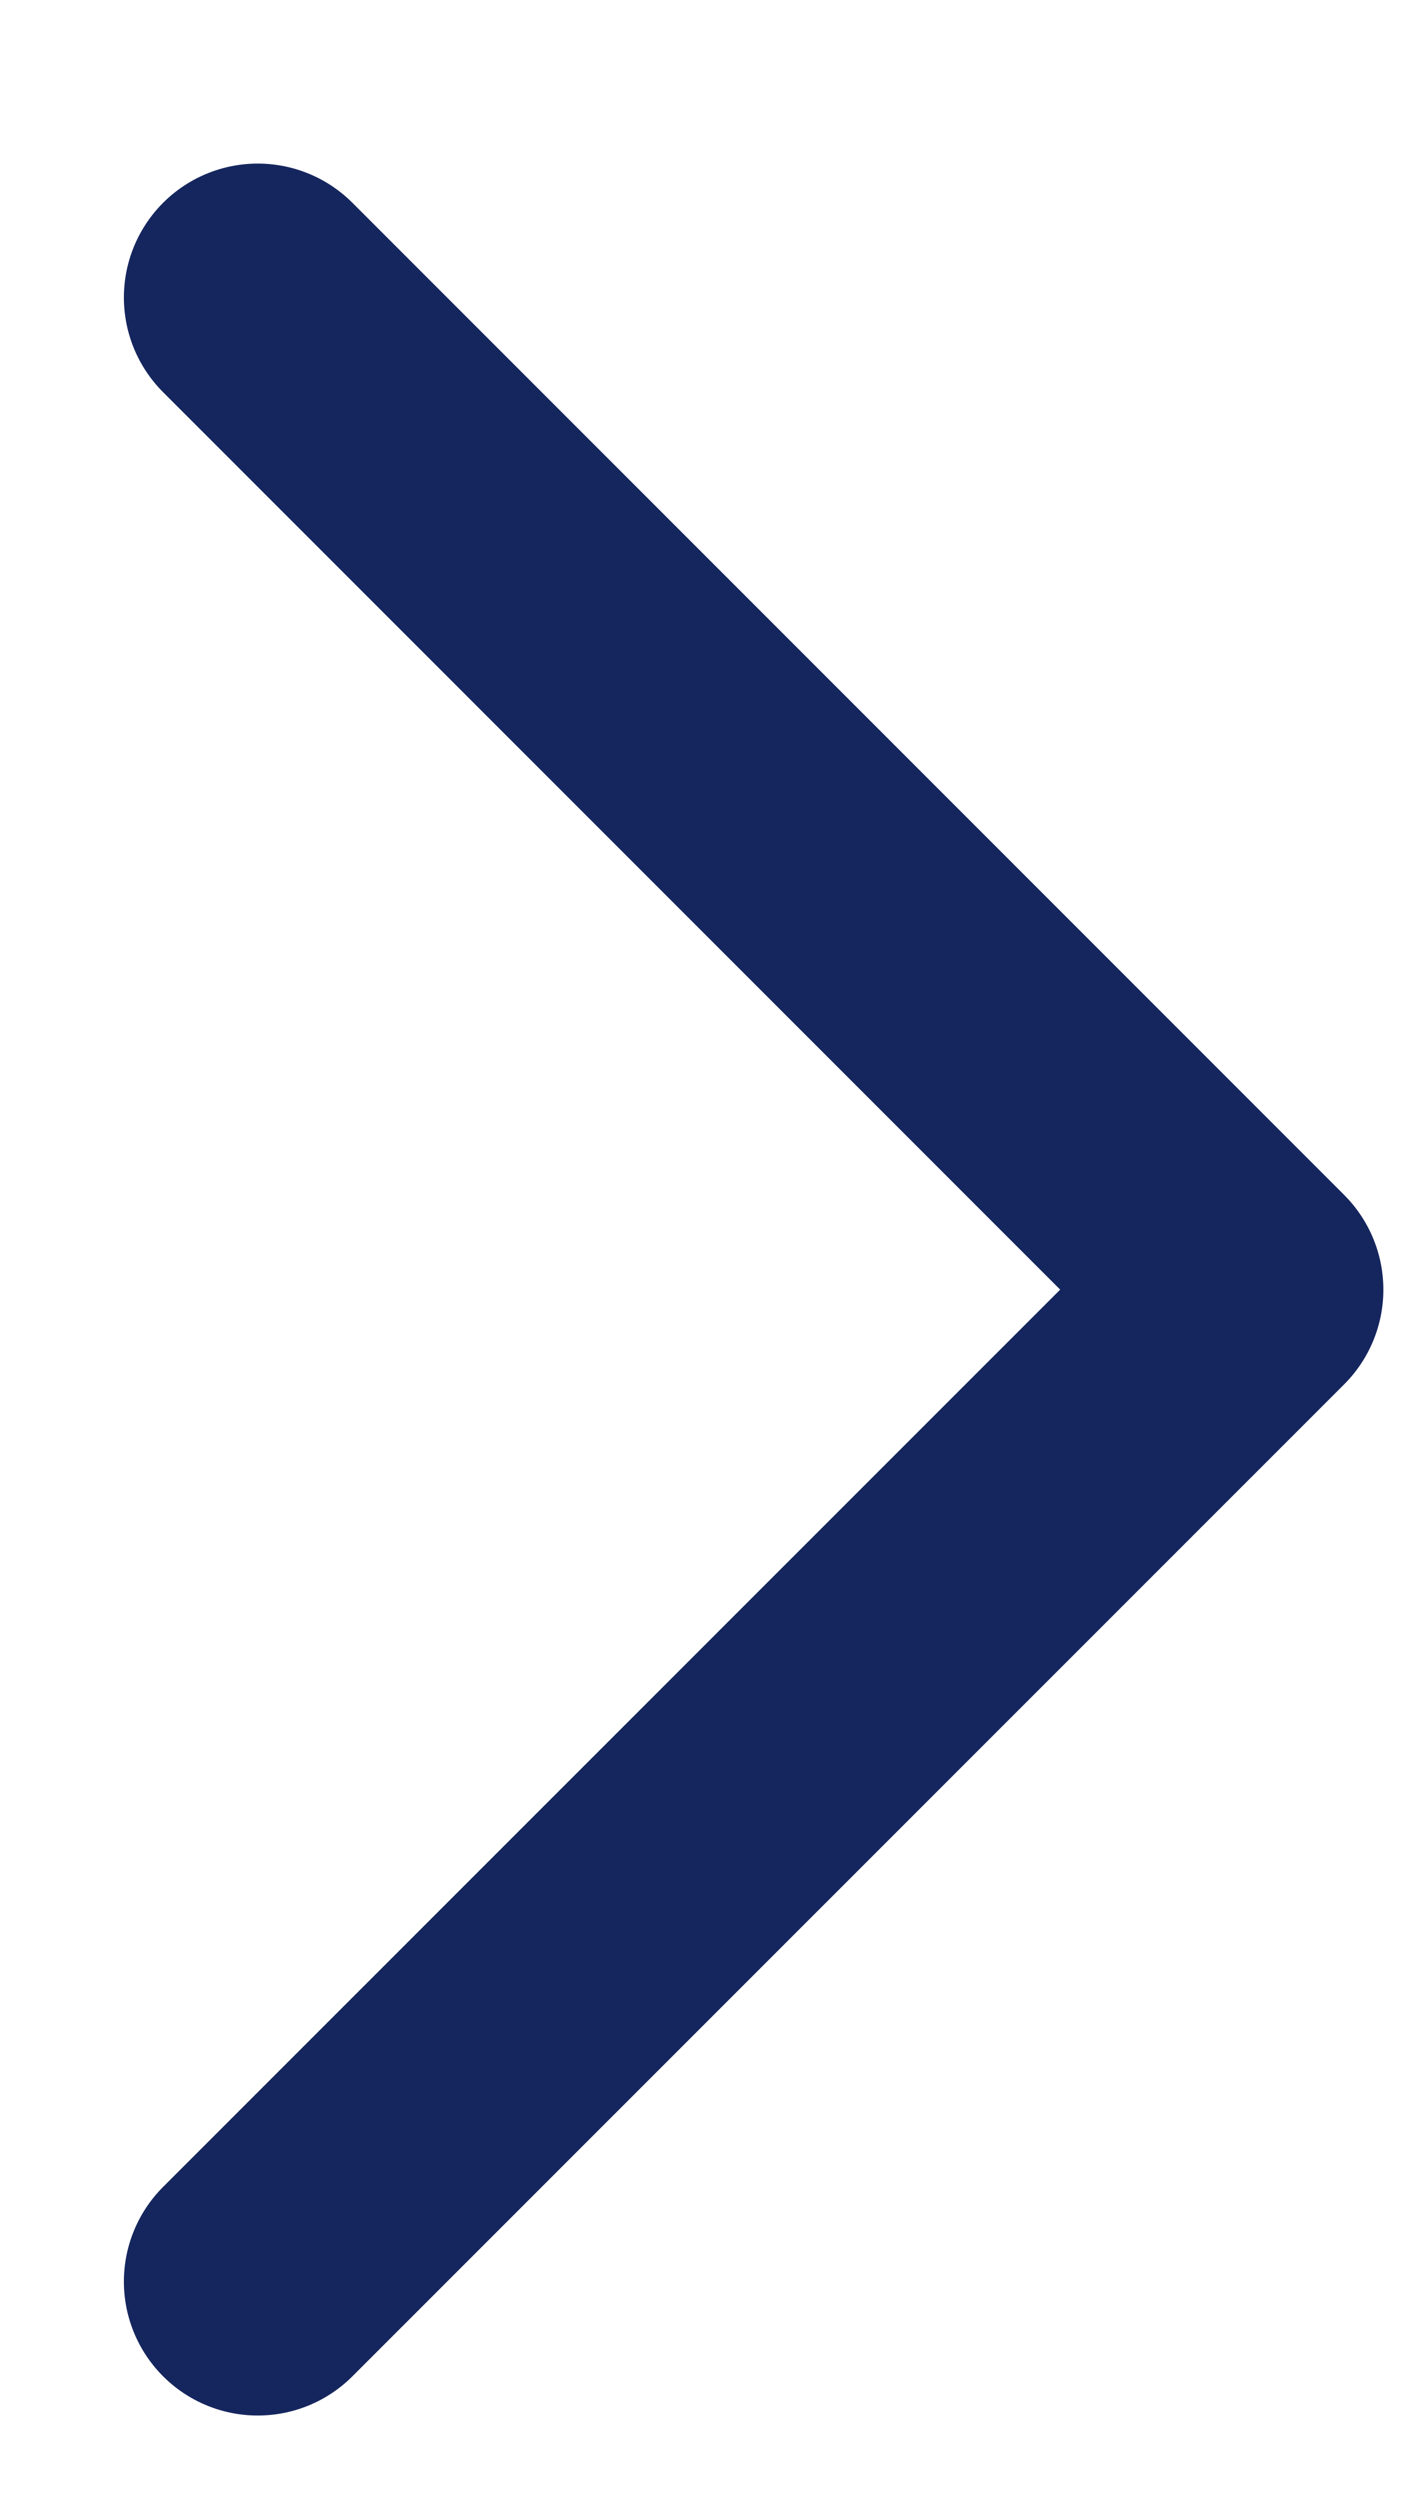 <svg width="8" height="14" viewBox="0 0 8 14" fill="none" xmlns="http://www.w3.org/2000/svg">
<path d="M1.444 12.777L7 7.222L1.444 1.666" stroke="#15265E" stroke-width="1.5" stroke-linecap="round" stroke-linejoin="round"/>
</svg>
